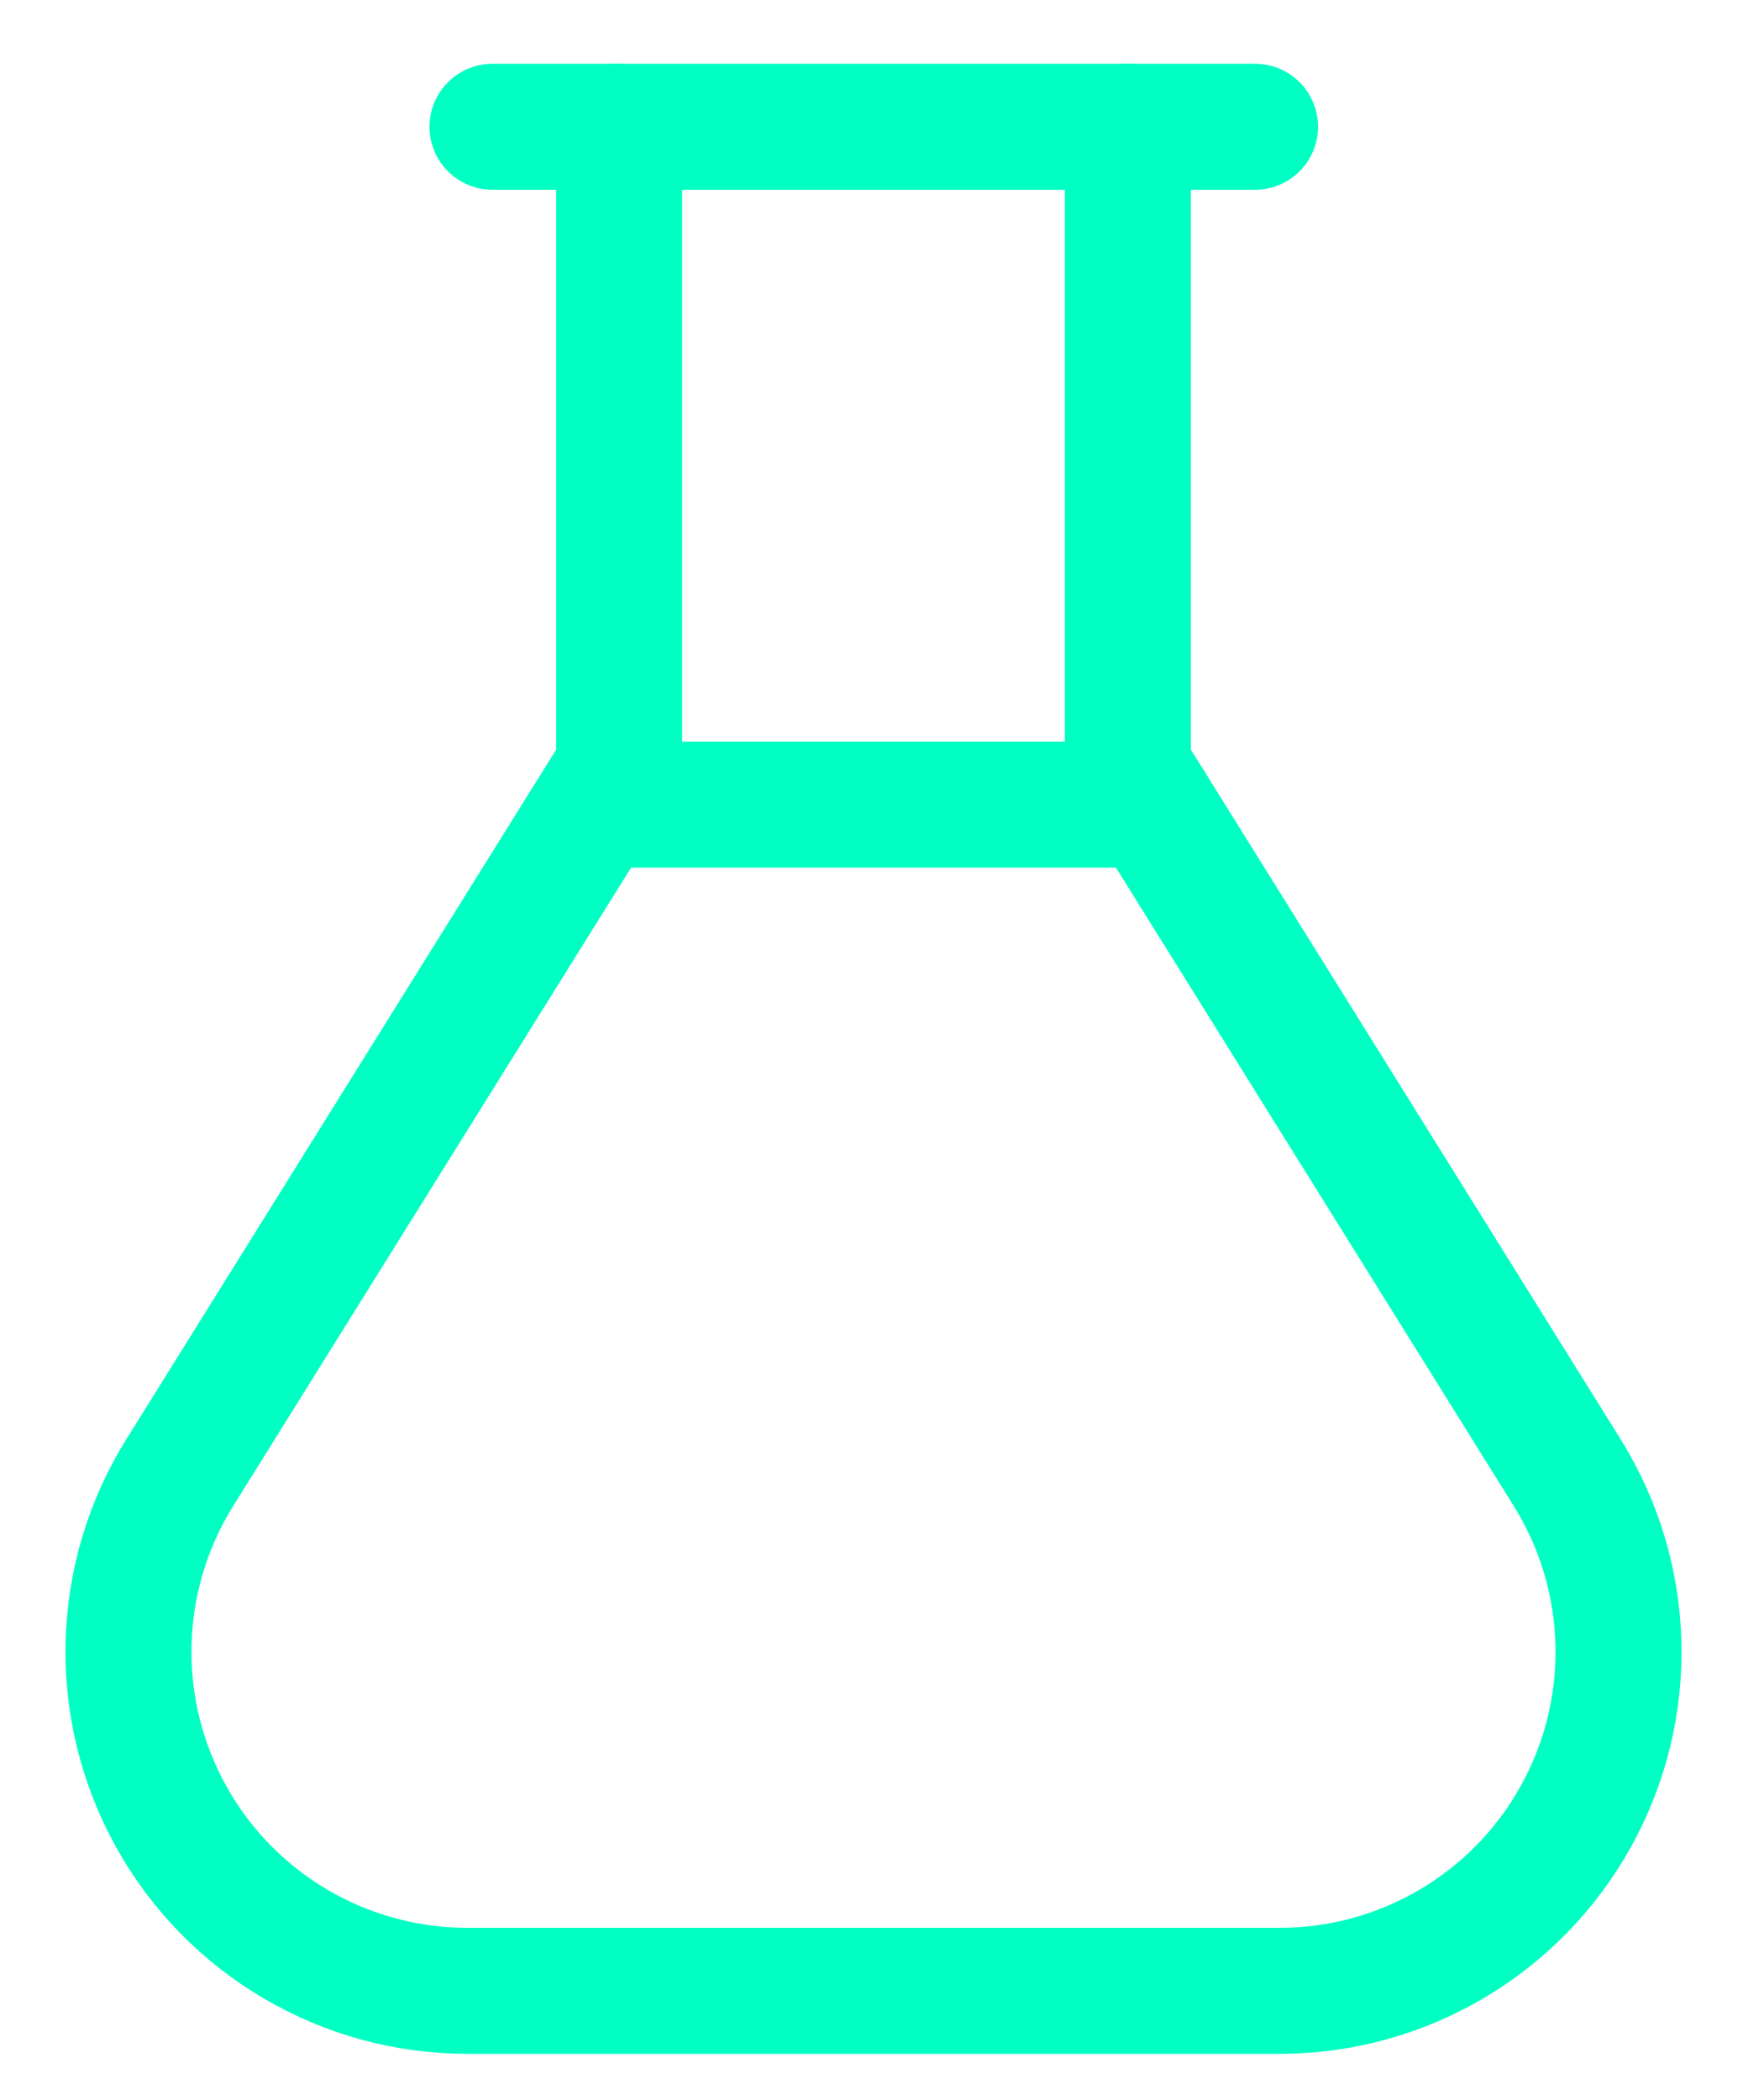 <svg xmlns="http://www.w3.org/2000/svg" width="21" height="25" viewBox="0 0 21 25" fill="none">
  <path d="M14.941 1.509H5.863" stroke="#00FFC2" stroke-width="1.5" stroke-linecap="round" stroke-linejoin="round"/>
  <path d="M13.427 1.509V9.138L18.657 17.53C19.432 18.773 19.473 20.337 18.763 21.618C18.054 22.899 16.707 23.696 15.242 23.699H5.569C4.103 23.701 2.75 22.907 2.038 21.625C1.325 20.342 1.364 18.775 2.14 17.53L7.371 9.138V1.509" stroke="#00FFC2" stroke-width="1.5" stroke-linecap="round" stroke-linejoin="round"/>
  <path d="M13.702 9.578H7.102" stroke="#00FFC2" stroke-width="1.5" stroke-linecap="round" stroke-linejoin="round"/>
</svg>